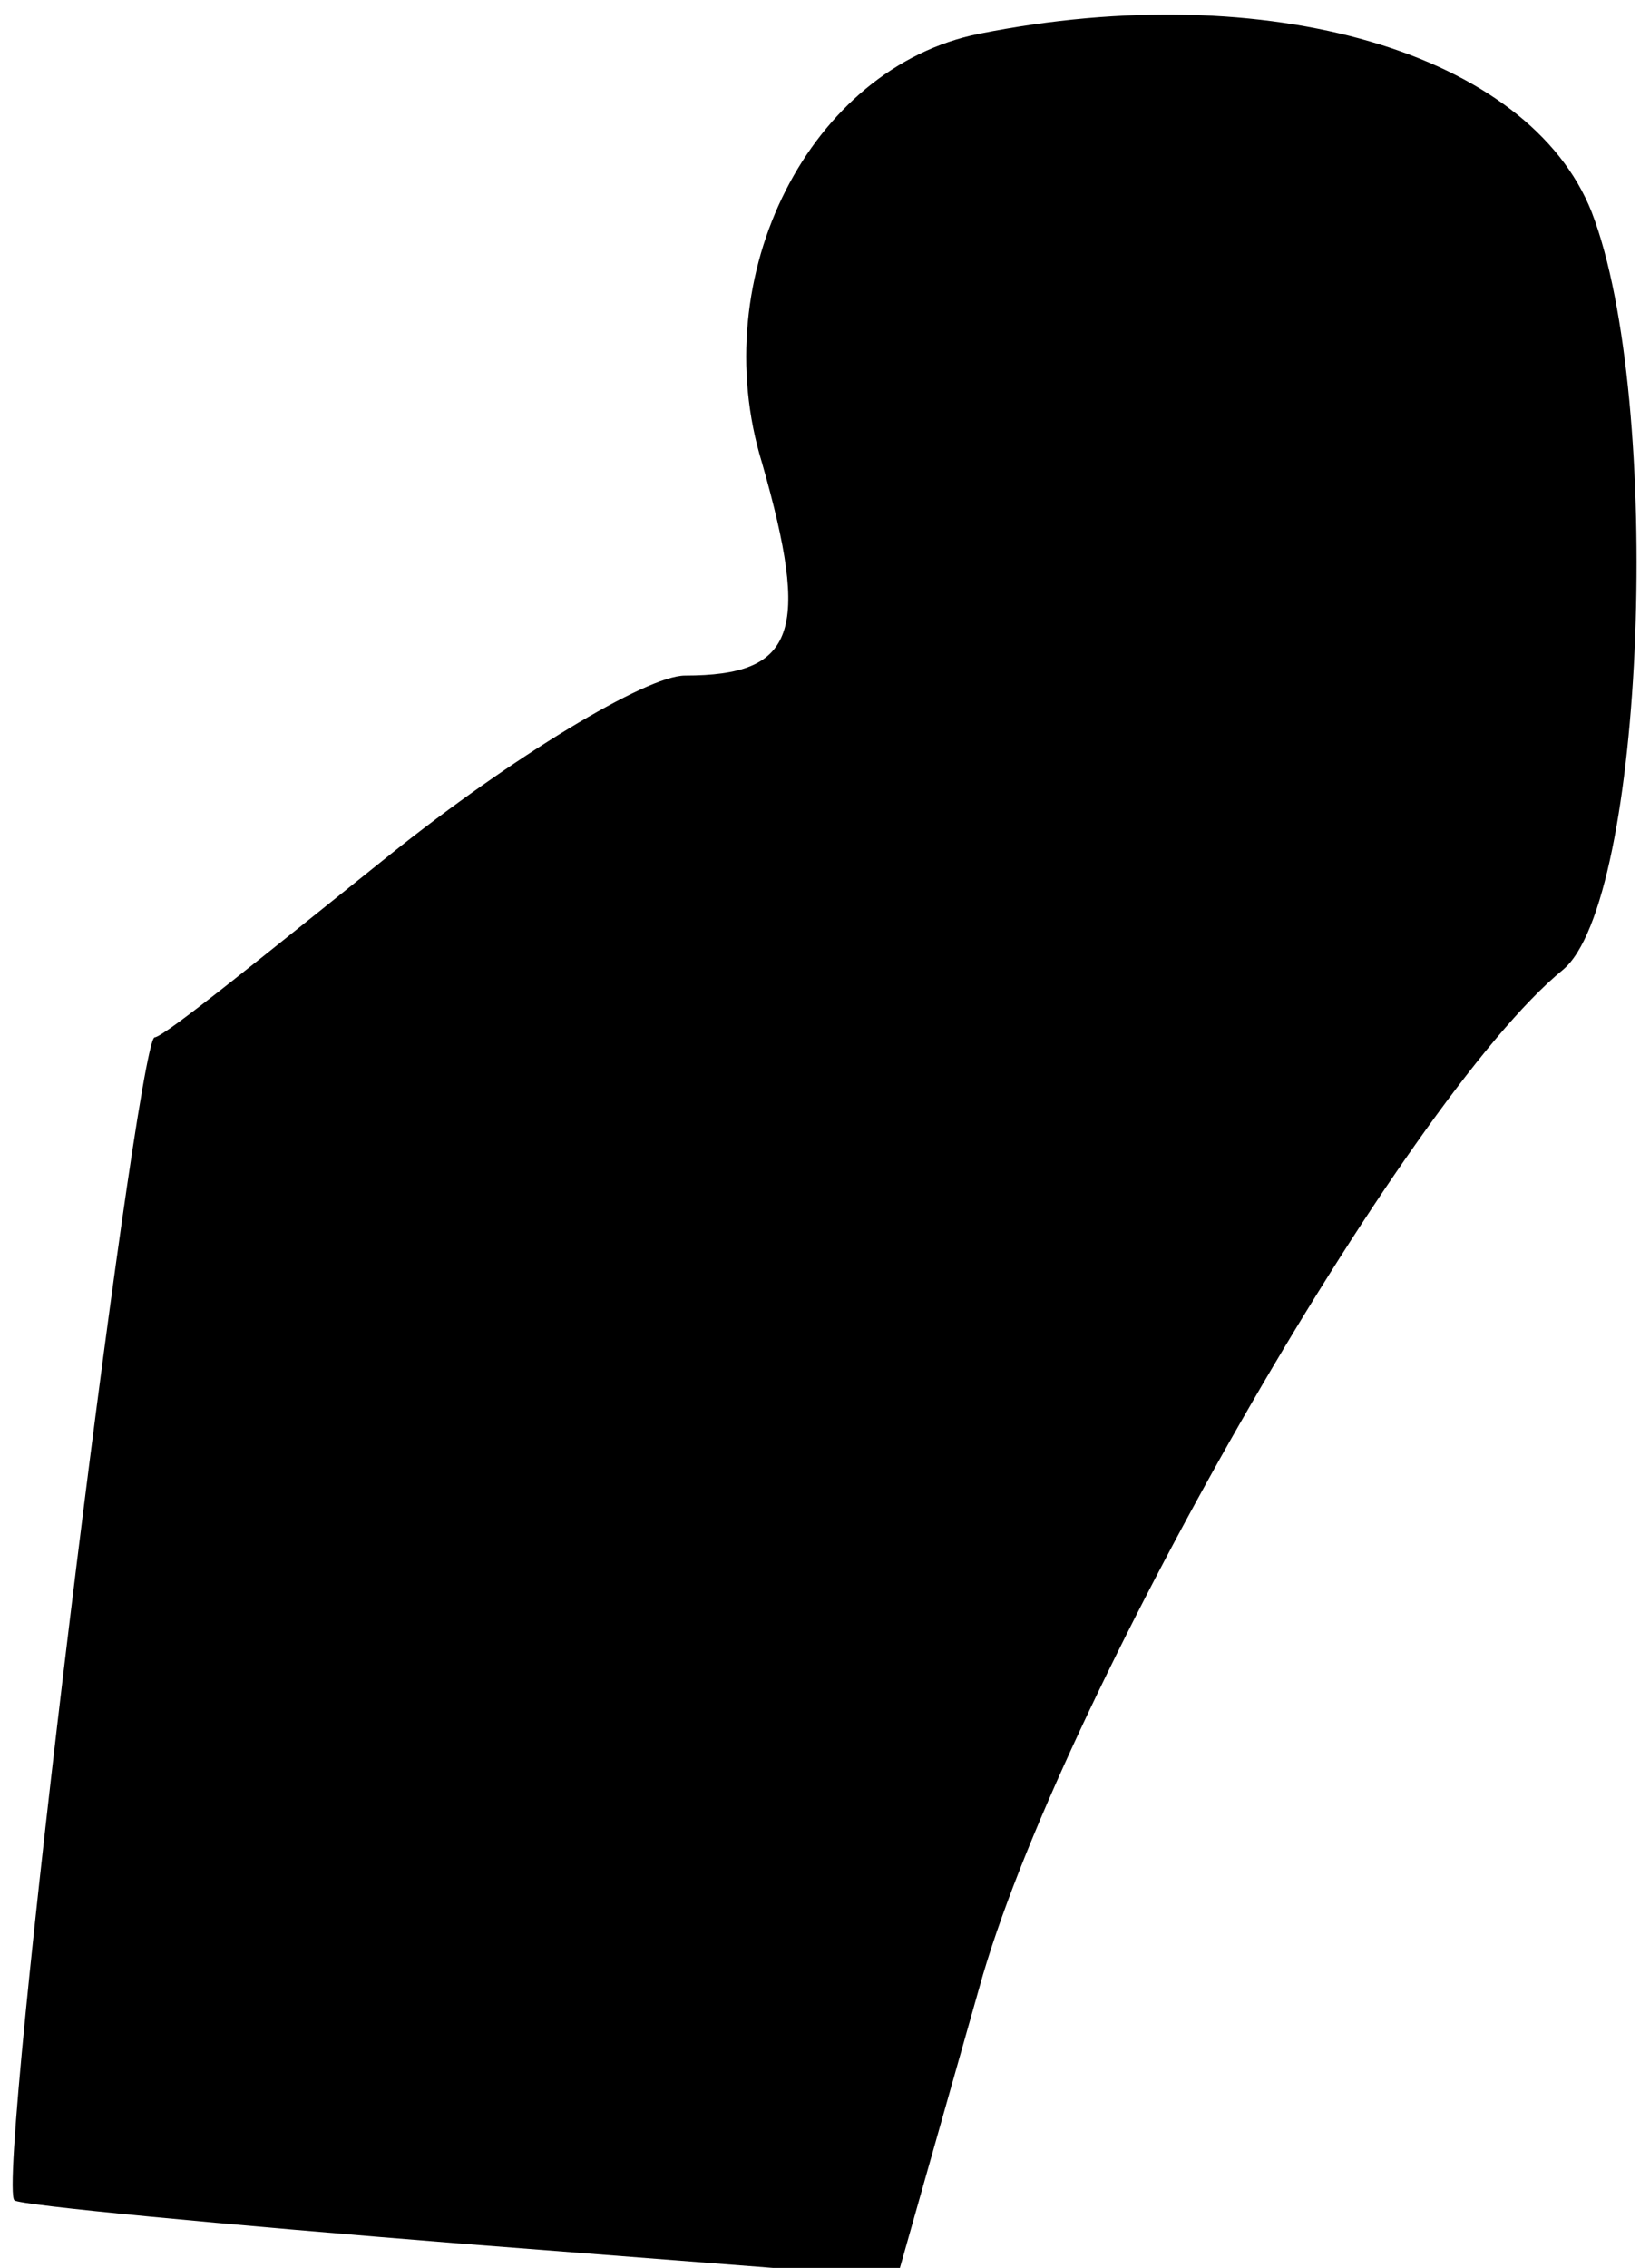 <?xml version="1.0" standalone="no"?>
<!DOCTYPE svg PUBLIC "-//W3C//DTD SVG 20010904//EN"
 "http://www.w3.org/TR/2001/REC-SVG-20010904/DTD/svg10.dtd">
<svg version="1.0" xmlns="http://www.w3.org/2000/svg"
 width="34pt" height="47pt" viewBox="0 0 34 47"
 preserveAspectRatio="xMidYMid meet">
<g transform="translate(0,47) scale(0.1,-0.1)"
fill="#000000" stroke="none">
<path fill="#000000" stroke="none" d="M203 463 c-35 -7 -57 -50 -45 -89 10
-35 7 -44 -16 -44 -8 0 -36 -17 -61 -37 -25 -20 -47 -38 -49 -38 -4 -3 -33
-238 -29 -241 1 -1 43 -5 93 -9 l90 -7 17 60 c16 58 88 184 121 211 17 14 21
118 6 157 -13 33 -67 49 -127 37z"/>
</g>
</svg>

